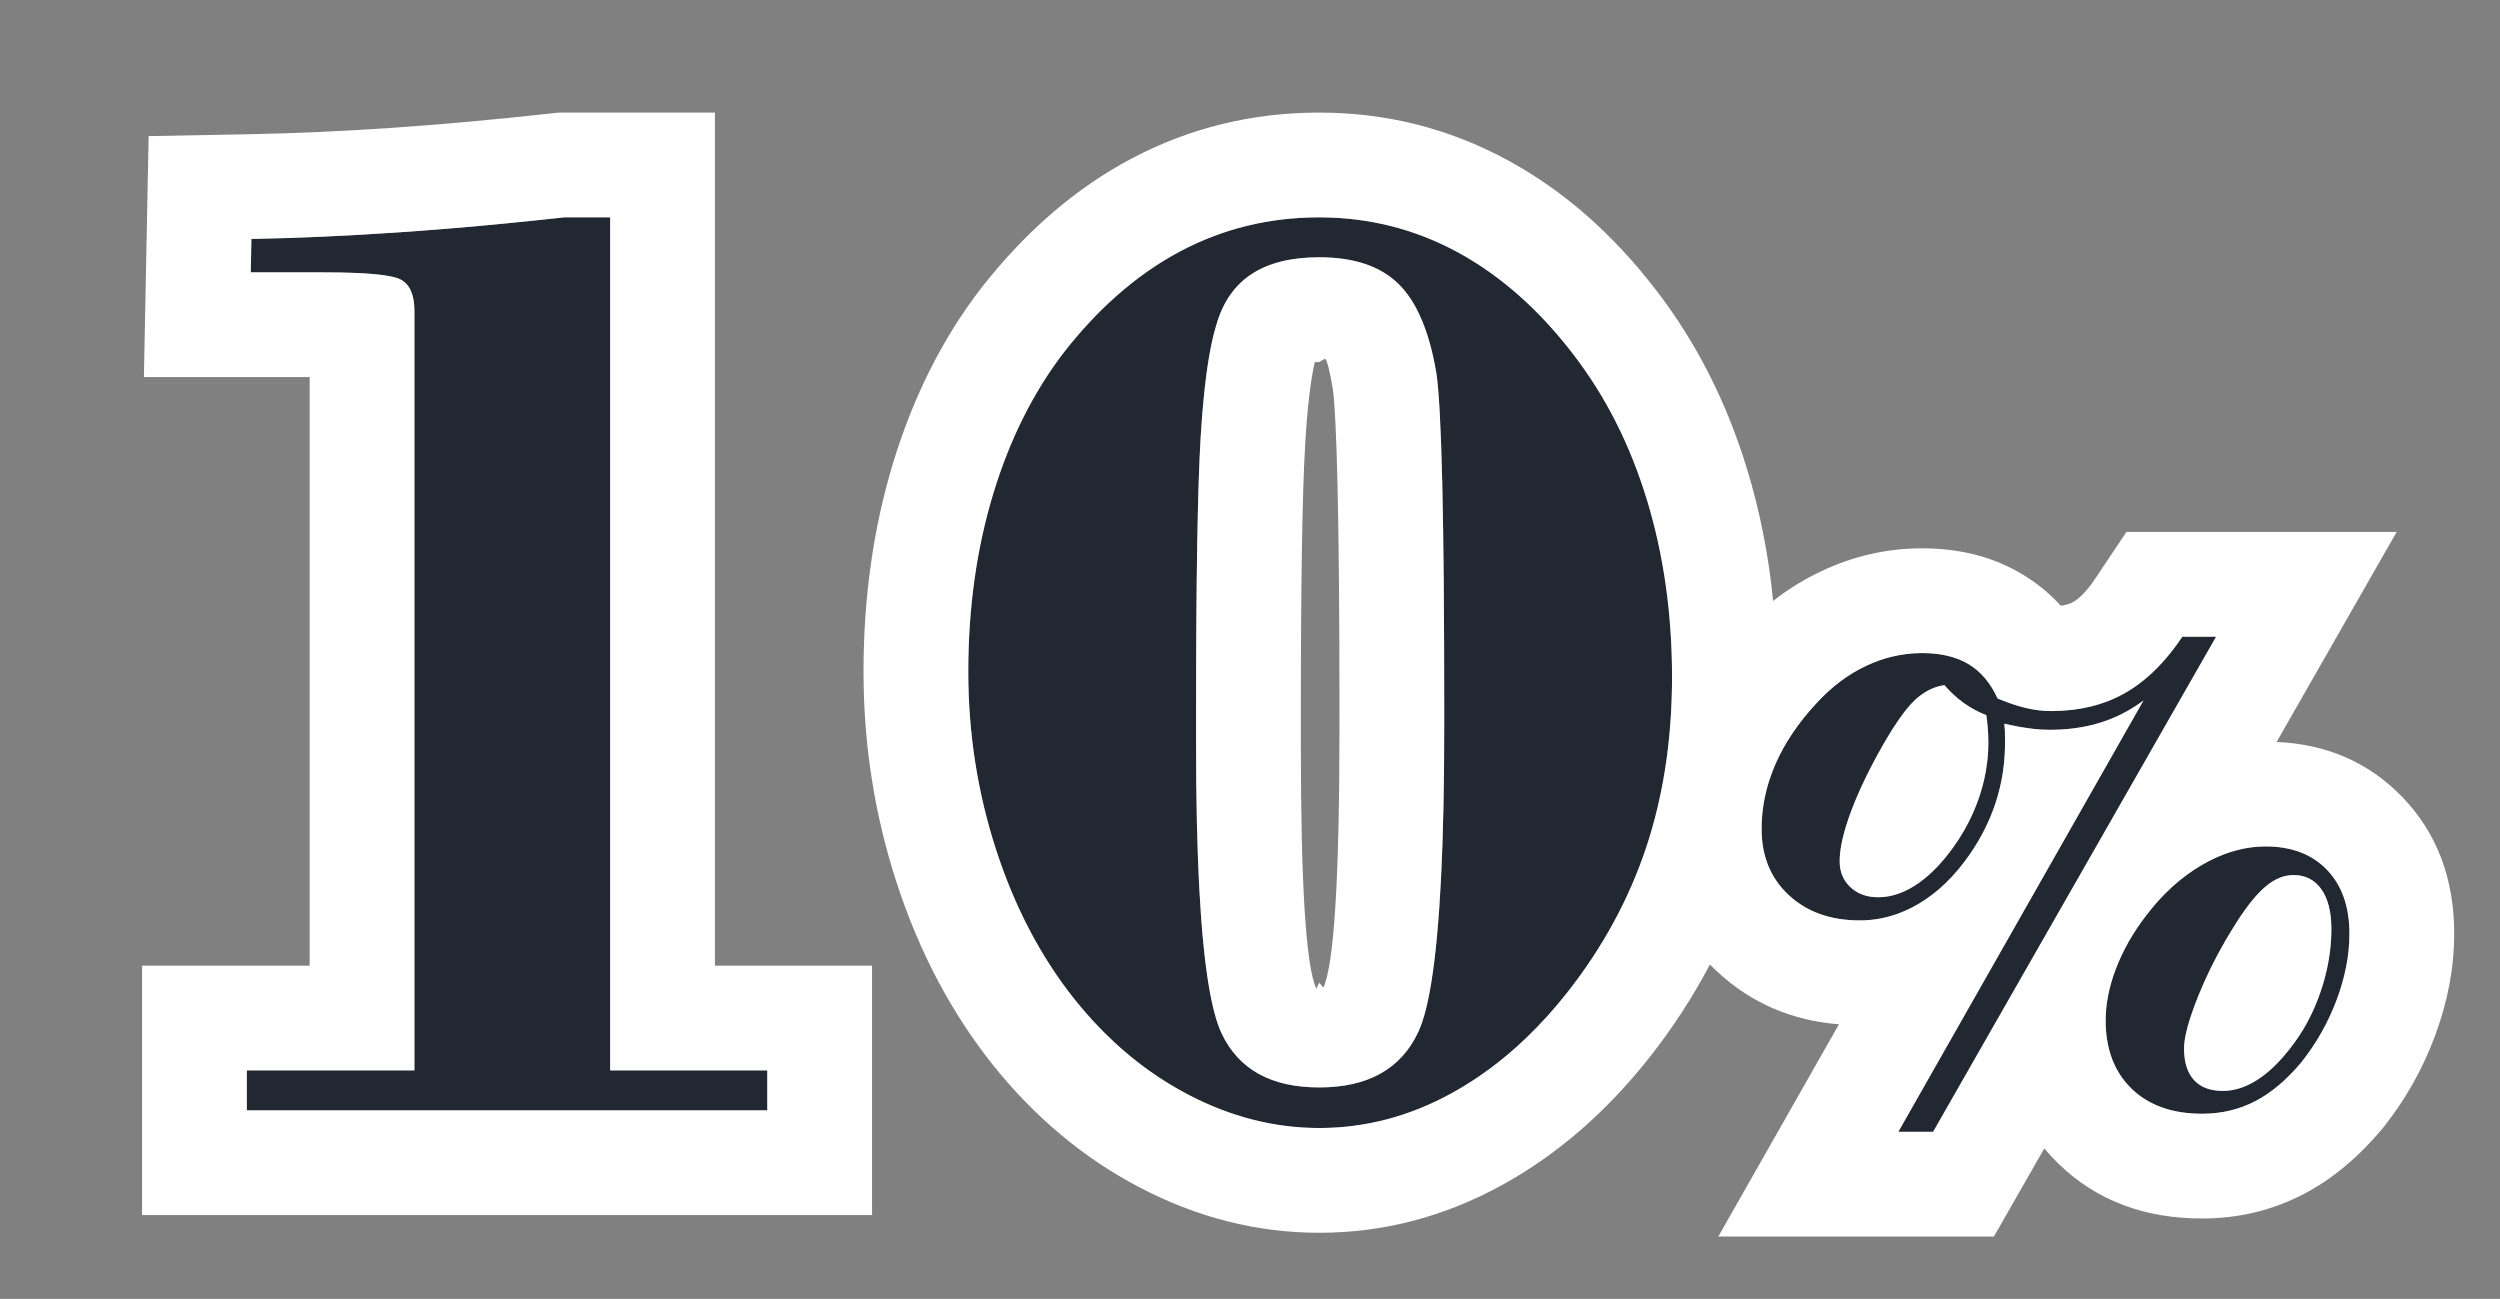 <svg xmlns="http://www.w3.org/2000/svg" xmlns:xlink="http://www.w3.org/1999/xlink" fill="none" version="1.1" width="89.5" height="46.5" viewBox="0 0 89.5 46.5"><rect x="0" y="0" width="89.5" height="46.5" fill="#808080" stroke="none"/><g><path d="M8.836,39.75L8.836,38.32L14.836,38.32L14.836,11.133Q14.836,10.266,14.344,10.008Q13.852,9.75,11.578,9.75L8.977,9.75L9,8.555Q11.484,8.508,14.25,8.32Q17.016,8.133,20.203,7.781L21.844,7.781L21.844,38.32L27.469,38.32L27.469,39.75L8.836,39.75ZM34.664,24.047Q34.664,20.625,35.555,17.684Q36.445,14.742,38.109,12.586Q39.984,10.195,42.27,8.988Q44.555,7.781,47.227,7.781Q49.875,7.781,52.172,9.023Q54.469,10.266,56.32,12.68Q58.055,14.93,58.957,17.883Q59.859,20.836,59.859,24.234Q59.859,27.562,58.934,30.34Q58.008,33.117,56.109,35.531Q54.258,37.875,51.984,39.129Q49.711,40.383,47.227,40.383Q44.812,40.383,42.516,39.176Q40.219,37.969,38.461,35.766Q36.656,33.492,35.66,30.422Q34.664,27.352,34.664,24.047ZM47.227,9.211Q45.727,9.211,44.812,9.809Q43.898,10.406,43.547,11.625Q43.148,12.914,42.984,15.645Q42.82,18.375,42.82,25.5L42.82,26.648Q42.82,35.062,43.734,36.996Q44.648,38.93,47.227,38.93Q49.852,38.93,50.777,36.938Q51.703,34.945,51.703,26.016L51.703,25.406Q51.703,20.32,51.633,17.309Q51.562,14.297,51.422,13.359Q51.047,11.133,50.074,10.172Q49.102,9.211,47.227,9.211ZM78.189,37.528Q78.189,38.273,78.543,38.664Q78.897,39.054,79.581,39.054Q80.277,39.054,80.973,38.548Q81.668,38.041,82.315,37.077Q82.853,36.259,83.158,35.252Q83.463,34.245,83.463,33.256Q83.463,32.34,83.103,31.834Q82.743,31.327,82.108,31.327Q81.607,31.327,81.131,31.718Q80.655,32.108,80.082,32.999Q79.239,34.318,78.714,35.618Q78.189,36.918,78.189,37.528ZM78.836,39.872Q77.237,39.872,76.31,38.975Q75.382,38.078,75.382,36.527Q75.382,35.648,75.748,34.684Q76.114,33.72,76.81,32.804Q77.701,31.62,78.836,30.961Q79.972,30.302,81.107,30.302Q82.499,30.302,83.304,31.138Q84.11,31.974,84.11,33.427Q84.11,34.574,83.652,35.795Q83.194,37.016,82.389,38.029Q81.607,38.969,80.741,39.42Q79.874,39.872,78.836,39.872ZM71.109,25.602Q70.67,25.431,70.298,25.163Q69.925,24.894,69.608,24.528Q69.034,24.613,68.558,25.059Q68.082,25.504,67.435,26.627Q66.678,27.946,66.269,29.044Q65.86,30.143,65.86,30.827Q65.86,31.4,66.245,31.761Q66.629,32.121,67.24,32.121Q67.972,32.121,68.705,31.602Q69.437,31.083,70.108,30.07Q70.633,29.264,70.908,28.373Q71.183,27.482,71.183,26.579Q71.183,26.322,71.164,26.084Q71.146,25.846,71.109,25.602ZM67.96,40.519L76.737,25.077Q76.017,25.614,75.193,25.871Q74.369,26.127,73.38,26.127Q73.026,26.127,72.623,26.072Q72.22,26.017,71.756,25.907Q71.769,26.017,71.775,26.157Q71.781,26.298,71.781,26.579Q71.781,27.677,71.463,28.678Q71.146,29.679,70.511,30.595Q69.718,31.742,68.705,32.346Q67.691,32.951,66.581,32.951Q65.018,32.951,64.041,32.047Q63.065,31.144,63.065,29.679Q63.065,28.495,63.559,27.36Q64.054,26.225,65.03,25.175Q65.836,24.296,66.806,23.838Q67.777,23.38,68.814,23.38Q69.815,23.38,70.475,23.777Q71.134,24.174,71.512,25.004Q72.061,25.236,72.525,25.346Q72.989,25.456,73.429,25.456Q74.942,25.456,76.078,24.809Q77.213,24.162,78.128,22.794L79.337,22.794L69.205,40.519L67.96,40.519Z" fill="#111925" fill-opacity="0.85"/><path d="M5.086,34.57L5.086,43.5L31.219,43.5L31.219,34.57L25.594,34.57L25.594,4.031L19.997,4.031L19.792,4.054Q16.683,4.397,13.996,4.579Q11.322,4.76,8.929,4.805L5.321,4.873L5.152,13.5L11.086,13.5L11.086,34.57L5.086,34.57ZM14.836,34.57L14.836,38.32L8.836,38.32L8.836,39.75L27.469,39.75L27.469,38.32L21.844,38.32L21.844,7.781L20.203,7.781Q19.124,7.9,18.094,8Q17.893,8.02,17.694,8.039Q15.897,8.209,14.25,8.32Q11.484,8.508,9,8.555L8.977,9.75L11.578,9.75Q12.224,9.75,12.727,9.771Q13.992,9.823,14.344,10.008Q14.836,10.266,14.836,11.133L14.836,34.57ZM31.966,16.597Q30.914,20.07,30.914,24.047Q30.914,27.945,32.093,31.579Q33.298,35.293,35.53,38.104Q37.778,40.922,40.771,42.495Q43.887,44.133,47.227,44.133Q50.676,44.133,53.795,42.413Q56.731,40.793,59.057,37.849Q60.309,36.258,61.215,34.527Q61.35,34.666,61.495,34.8Q63.291,36.462,65.834,36.671L64.7,38.666L61.515,44.269L71.381,44.269L73.185,41.113Q73.425,41.402,73.703,41.67Q75.721,43.622,78.836,43.622Q80.793,43.622,82.474,42.746Q84.009,41.946,85.324,40.363Q86.498,38.886,87.163,37.112Q87.86,35.254,87.86,33.427Q87.86,30.462,86.005,28.536Q84.221,26.685,81.503,26.561L85.8,19.044L76.126,19.044L75.013,20.708Q74.589,21.341,74.221,21.55Q74.049,21.649,73.777,21.685Q73.179,21.028,72.408,20.564Q70.857,19.63,68.814,19.63Q66.937,19.63,65.207,20.447Q64.287,20.88,63.478,21.513Q63.235,19.051,62.543,16.787Q61.441,13.181,59.296,10.397Q56.957,7.348,53.956,5.725Q50.824,4.031,47.227,4.031Q43.625,4.031,40.518,5.672Q37.527,7.253,35.141,10.295Q33.056,12.996,31.966,16.597ZM63.345,27.924Q63.106,28.66,63.071,29.417Q63.065,29.548,63.065,29.679Q63.065,31.144,64.041,32.047Q65.018,32.951,66.581,32.951Q67.378,32.951,68.125,32.639Q68.419,32.517,68.705,32.346Q69.718,31.742,70.511,30.595Q70.847,30.111,71.094,29.603Q71.256,29.268,71.38,28.923Q71.424,28.801,71.463,28.678Q71.781,27.677,71.781,26.579Q71.781,26.351,71.777,26.215Q71.776,26.183,71.775,26.157Q71.769,26.017,71.756,25.907Q71.844,25.928,71.929,25.947Q72.296,26.027,72.623,26.072Q72.88,26.107,73.117,26.12Q73.251,26.127,73.38,26.127Q74.204,26.127,74.914,25.949Q75.055,25.913,75.193,25.871Q75.352,25.821,75.508,25.761Q76.156,25.51,76.737,25.077L75.512,27.232L74.711,28.641L74.416,29.16L74.019,29.859L71.645,34.035L70.855,35.425L69.205,38.328L68.265,39.982L67.96,40.519L69.205,40.519L71.636,36.266L75.4,29.683L75.839,28.913L76.276,28.149L77.47,26.06L77.987,25.155L78.128,24.909L79.002,23.38L79.337,22.794L78.128,22.794Q77.563,23.638,76.915,24.208Q76.555,24.523,76.17,24.755Q76.124,24.782,76.078,24.809Q75.512,25.131,74.852,25.293Q74.218,25.448,73.496,25.455Q73.463,25.456,73.429,25.456Q72.989,25.456,72.525,25.346Q72.417,25.32,72.304,25.288Q71.933,25.182,71.512,25.004Q71.134,24.174,70.475,23.777Q69.815,23.38,68.814,23.38Q68.256,23.38,67.717,23.513Q67.255,23.627,66.806,23.838Q65.836,24.296,65.03,25.175Q64.054,26.225,63.559,27.36Q63.437,27.64,63.345,27.924ZM67.969,25.774Q67.862,25.928,67.749,26.106Q67.727,26.141,67.704,26.178Q67.573,26.387,67.435,26.627Q67.434,26.63,67.432,26.633Q67.236,26.974,67.064,27.301Q66.572,28.233,66.269,29.044Q65.86,30.143,65.86,30.827Q65.86,31.4,66.245,31.761Q66.629,32.121,67.24,32.121Q67.972,32.121,68.705,31.602Q68.713,31.596,68.722,31.589Q69.177,31.263,69.609,30.745Q69.636,30.713,69.662,30.68Q69.889,30.401,70.108,30.07Q70.525,29.431,70.783,28.739Q70.851,28.558,70.908,28.373Q70.977,28.148,71.029,27.923Q71.036,27.894,71.042,27.866Q71.099,27.608,71.132,27.348Q71.183,26.965,71.183,26.579Q71.183,26.322,71.164,26.084Q71.146,25.846,71.109,25.602Q70.67,25.431,70.298,25.163Q69.925,24.894,69.608,24.528Q69.034,24.613,68.558,25.059Q68.29,25.309,67.969,25.774ZM79.058,30.838Q78.947,30.897,78.836,30.961Q77.701,31.62,76.81,32.804Q76.114,33.72,75.748,34.684Q75.382,35.648,75.382,36.527Q75.382,36.874,75.428,37.188Q75.59,38.278,76.31,38.975Q77.237,39.872,78.836,39.872Q79.874,39.872,80.741,39.42Q81.607,38.969,82.389,38.029Q83.194,37.016,83.652,35.795Q84.11,34.574,84.11,33.427Q84.11,31.974,83.304,31.138Q82.499,30.302,81.107,30.302Q80.083,30.302,79.058,30.838ZM59.673,27.111Q59.859,25.728,59.859,24.234Q59.859,20.836,58.957,17.883Q58.055,14.93,56.32,12.68Q55.529,11.648,54.656,10.83Q53.487,9.735,52.172,9.023Q49.875,7.781,47.227,7.781Q44.555,7.781,42.27,8.988Q41.041,9.637,39.931,10.629Q38.976,11.481,38.109,12.586Q36.445,14.742,35.555,17.684Q34.664,20.625,34.664,24.047Q34.664,27.352,35.66,30.422Q36.656,33.492,38.461,35.766Q39.141,36.618,39.902,37.321Q41.107,38.436,42.516,39.176Q44.812,40.383,47.227,40.383Q49.711,40.383,51.984,39.129Q53.388,38.355,54.631,37.165Q55.401,36.428,56.109,35.531Q58.008,33.117,58.934,30.34Q59.172,29.624,59.349,28.871Q59.551,28.015,59.673,27.111ZM51.343,12.936Q50.952,11.039,50.074,10.172Q49.102,9.211,47.227,9.211Q45.727,9.211,44.812,9.809Q43.898,10.406,43.547,11.625Q43.403,12.092,43.289,12.747Q43.089,13.902,42.984,15.645Q42.82,18.375,42.82,25.5L42.82,26.648Q42.82,32.523,43.266,35.239Q43.459,36.413,43.734,36.996Q44.648,38.93,47.227,38.93Q49.852,38.93,50.777,36.938Q51.053,36.345,51.246,35.139Q51.703,32.29,51.703,26.016L51.703,25.406Q51.703,20.32,51.633,17.309Q51.562,14.297,51.422,13.359Q51.385,13.142,51.343,12.936ZM47.07,12.964Q47.143,12.961,47.227,12.961L47.439,12.84Q47.55,12.95,47.713,13.916Q47.819,14.62,47.884,17.396Q47.953,20.364,47.953,25.406L47.953,26.016Q47.953,34.117,47.377,35.357L47.227,35.18L47.125,35.393Q46.57,34.221,46.57,26.648L46.57,25.5Q46.57,18.488,46.728,15.869Q46.844,13.923,47.07,12.964ZM78.543,38.664Q78.189,38.273,78.189,37.528Q78.189,36.918,78.714,35.618Q79.109,34.639,79.684,33.651Q79.725,33.581,79.766,33.511Q79.918,33.256,80.082,32.999Q80.655,32.108,81.131,31.718Q81.607,31.327,82.108,31.327Q82.743,31.327,83.103,31.834Q83.463,32.34,83.463,33.256Q83.463,34.011,83.285,34.776Q83.251,34.921,83.212,35.066Q83.186,35.159,83.158,35.252Q82.853,36.259,82.315,37.077Q82.164,37.302,82.011,37.502Q81.975,37.548,81.939,37.593Q81.468,38.187,80.973,38.548Q80.277,39.054,79.581,39.054Q78.897,39.054,78.543,38.664Z" fill-rule="evenodd" fill="#FFFFFF" fill-opacity="1"/></g></svg>